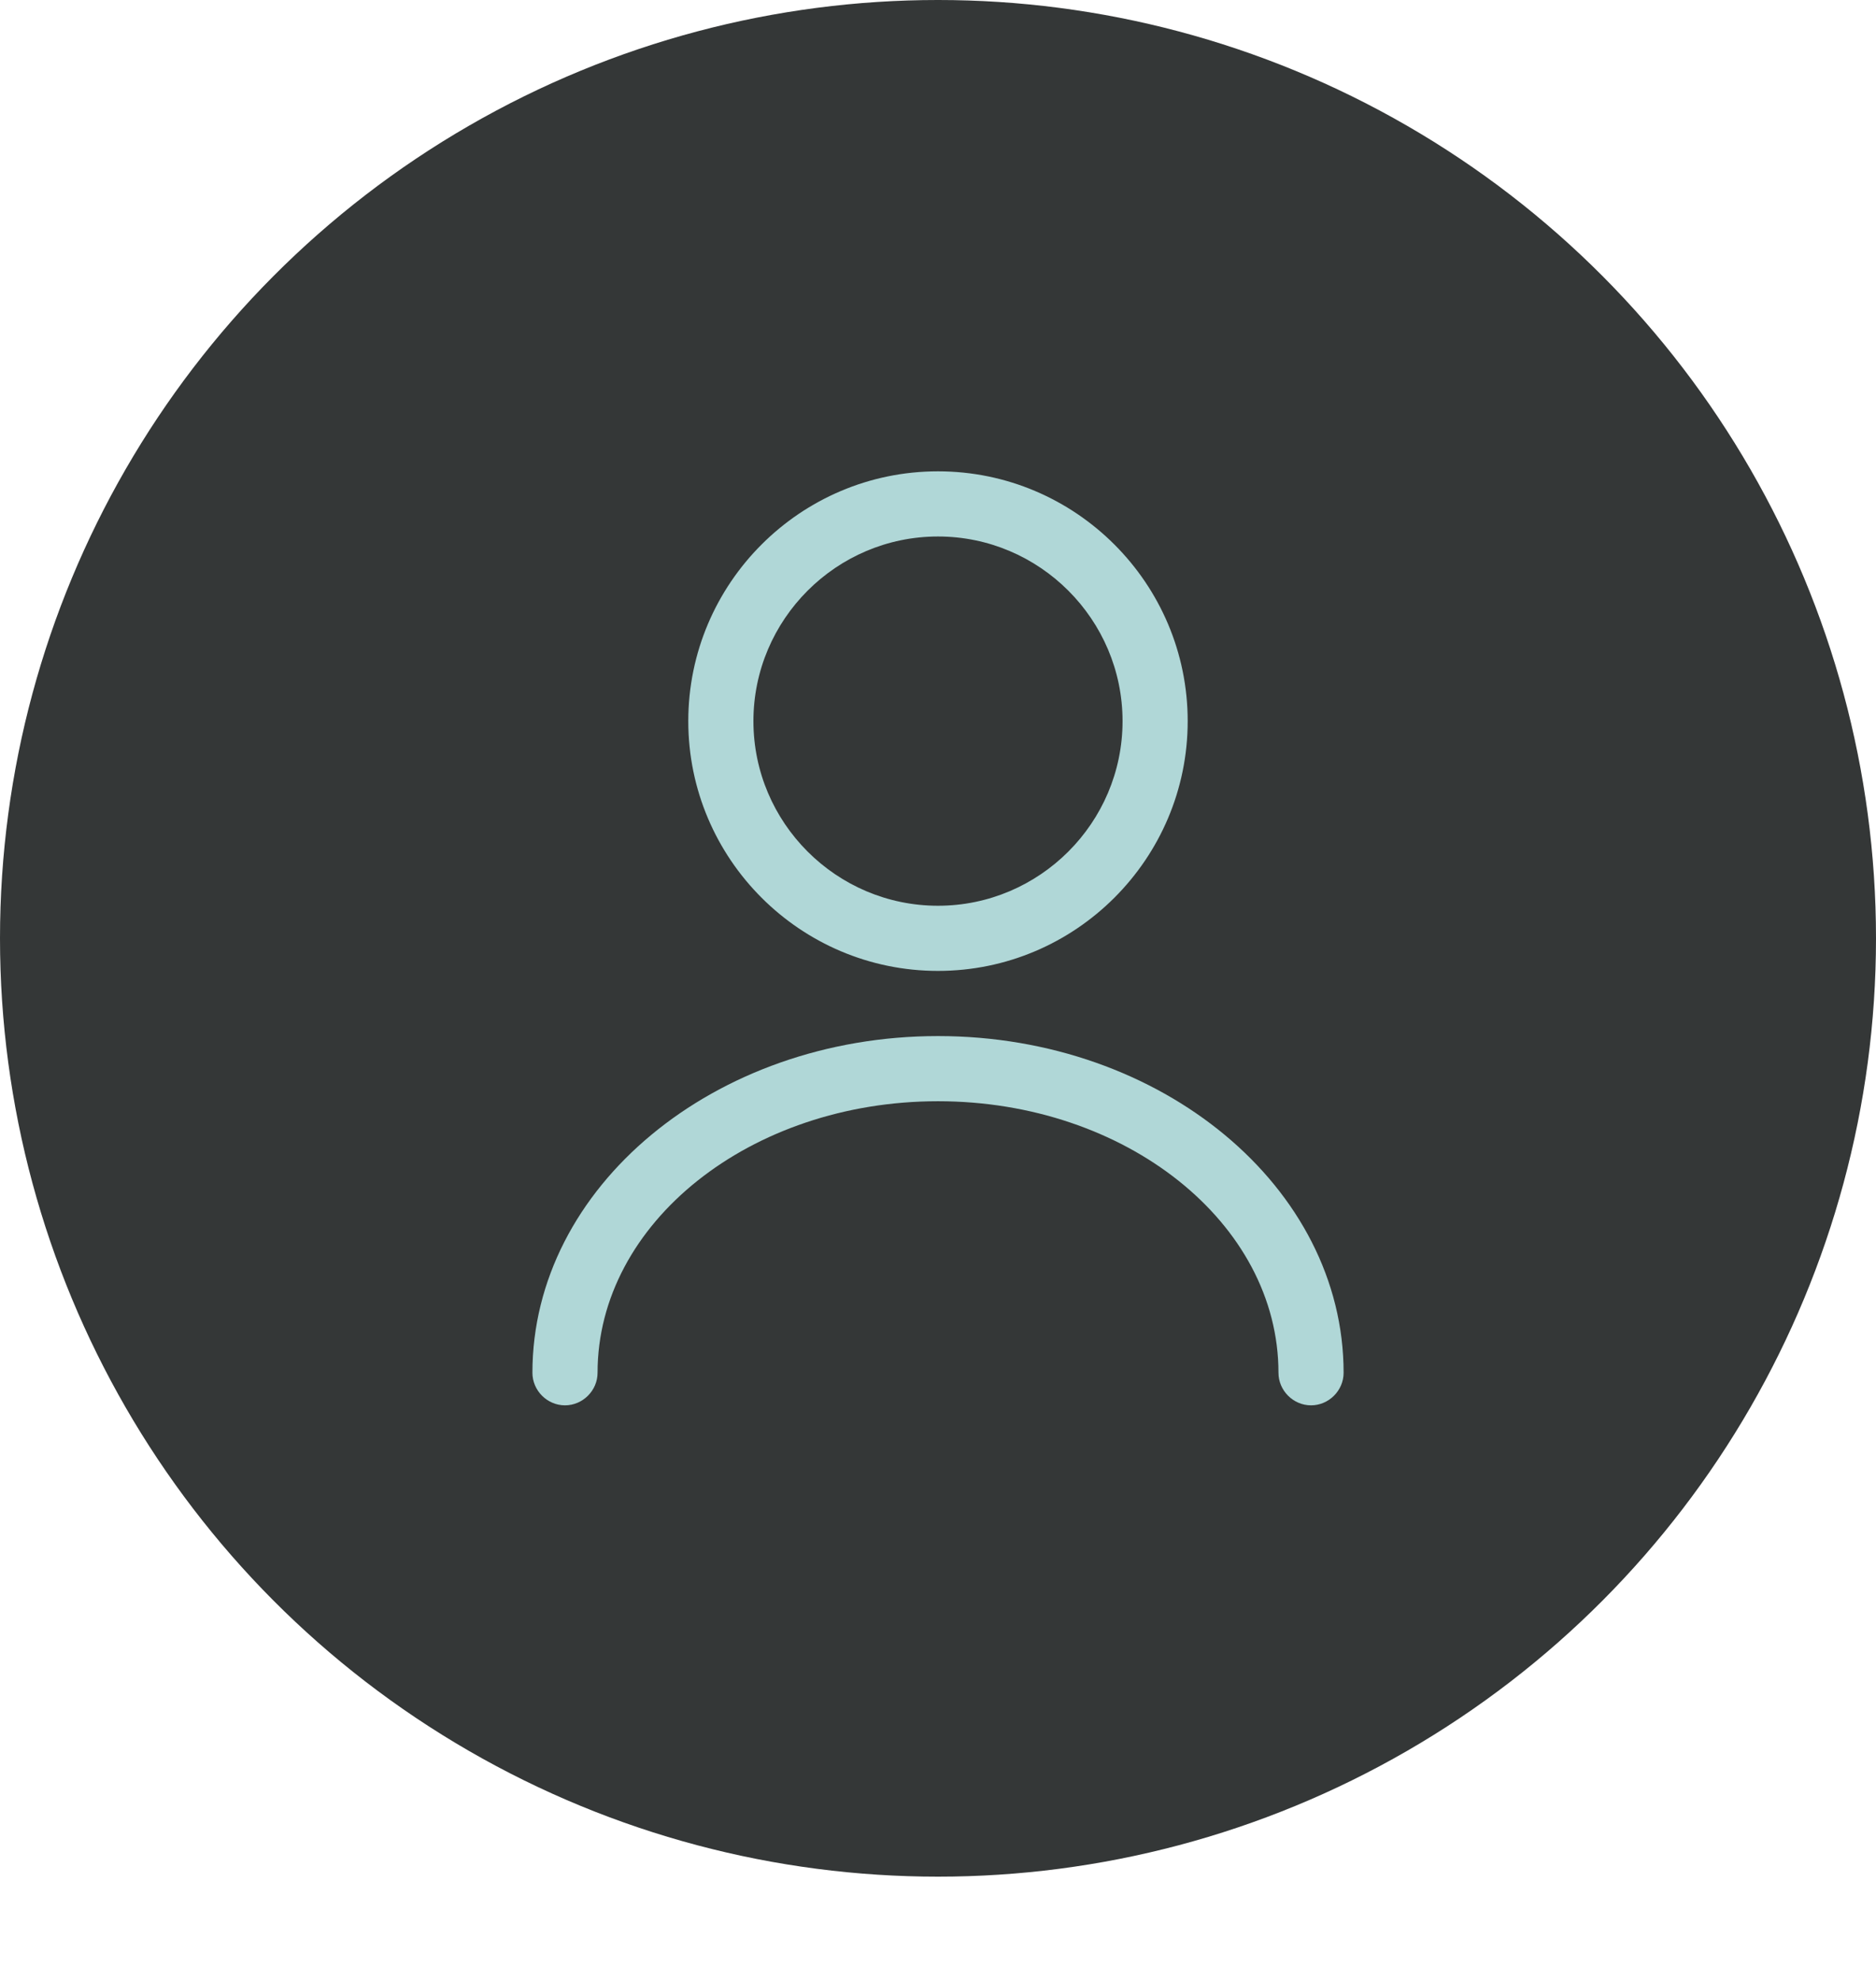 <svg width="72" height="76" viewBox="0 0 72 76" fill="none" xmlns="http://www.w3.org/2000/svg">
<circle cx="36" cy="36" r="36" fill="#343737"/>
<path d="M35.999 37.25C30.716 37.25 26.416 32.95 26.416 27.667C26.416 22.383 30.716 18.083 35.999 18.083C41.283 18.083 45.583 22.383 45.583 27.667C45.583 32.95 41.283 37.25 35.999 37.25ZM35.999 20.583C32.099 20.583 28.916 23.767 28.916 27.667C28.916 31.567 32.099 34.75 35.999 34.75C39.899 34.75 43.083 31.567 43.083 27.667C43.083 23.767 39.899 20.583 35.999 20.583Z" fill="#B0D7D7"/>
<path d="M50.317 53.917C49.634 53.917 49.067 53.35 49.067 52.667C49.067 46.917 43.2 42.25 36 42.25C28.8 42.25 22.934 46.917 22.934 52.667C22.934 53.35 22.367 53.917 21.684 53.917C21 53.917 20.434 53.35 20.434 52.667C20.434 45.55 27.417 39.75 36 39.75C44.584 39.75 51.567 45.55 51.567 52.667C51.567 53.35 51 53.917 50.317 53.917Z" fill="#B0D7D7"/>
</svg>
